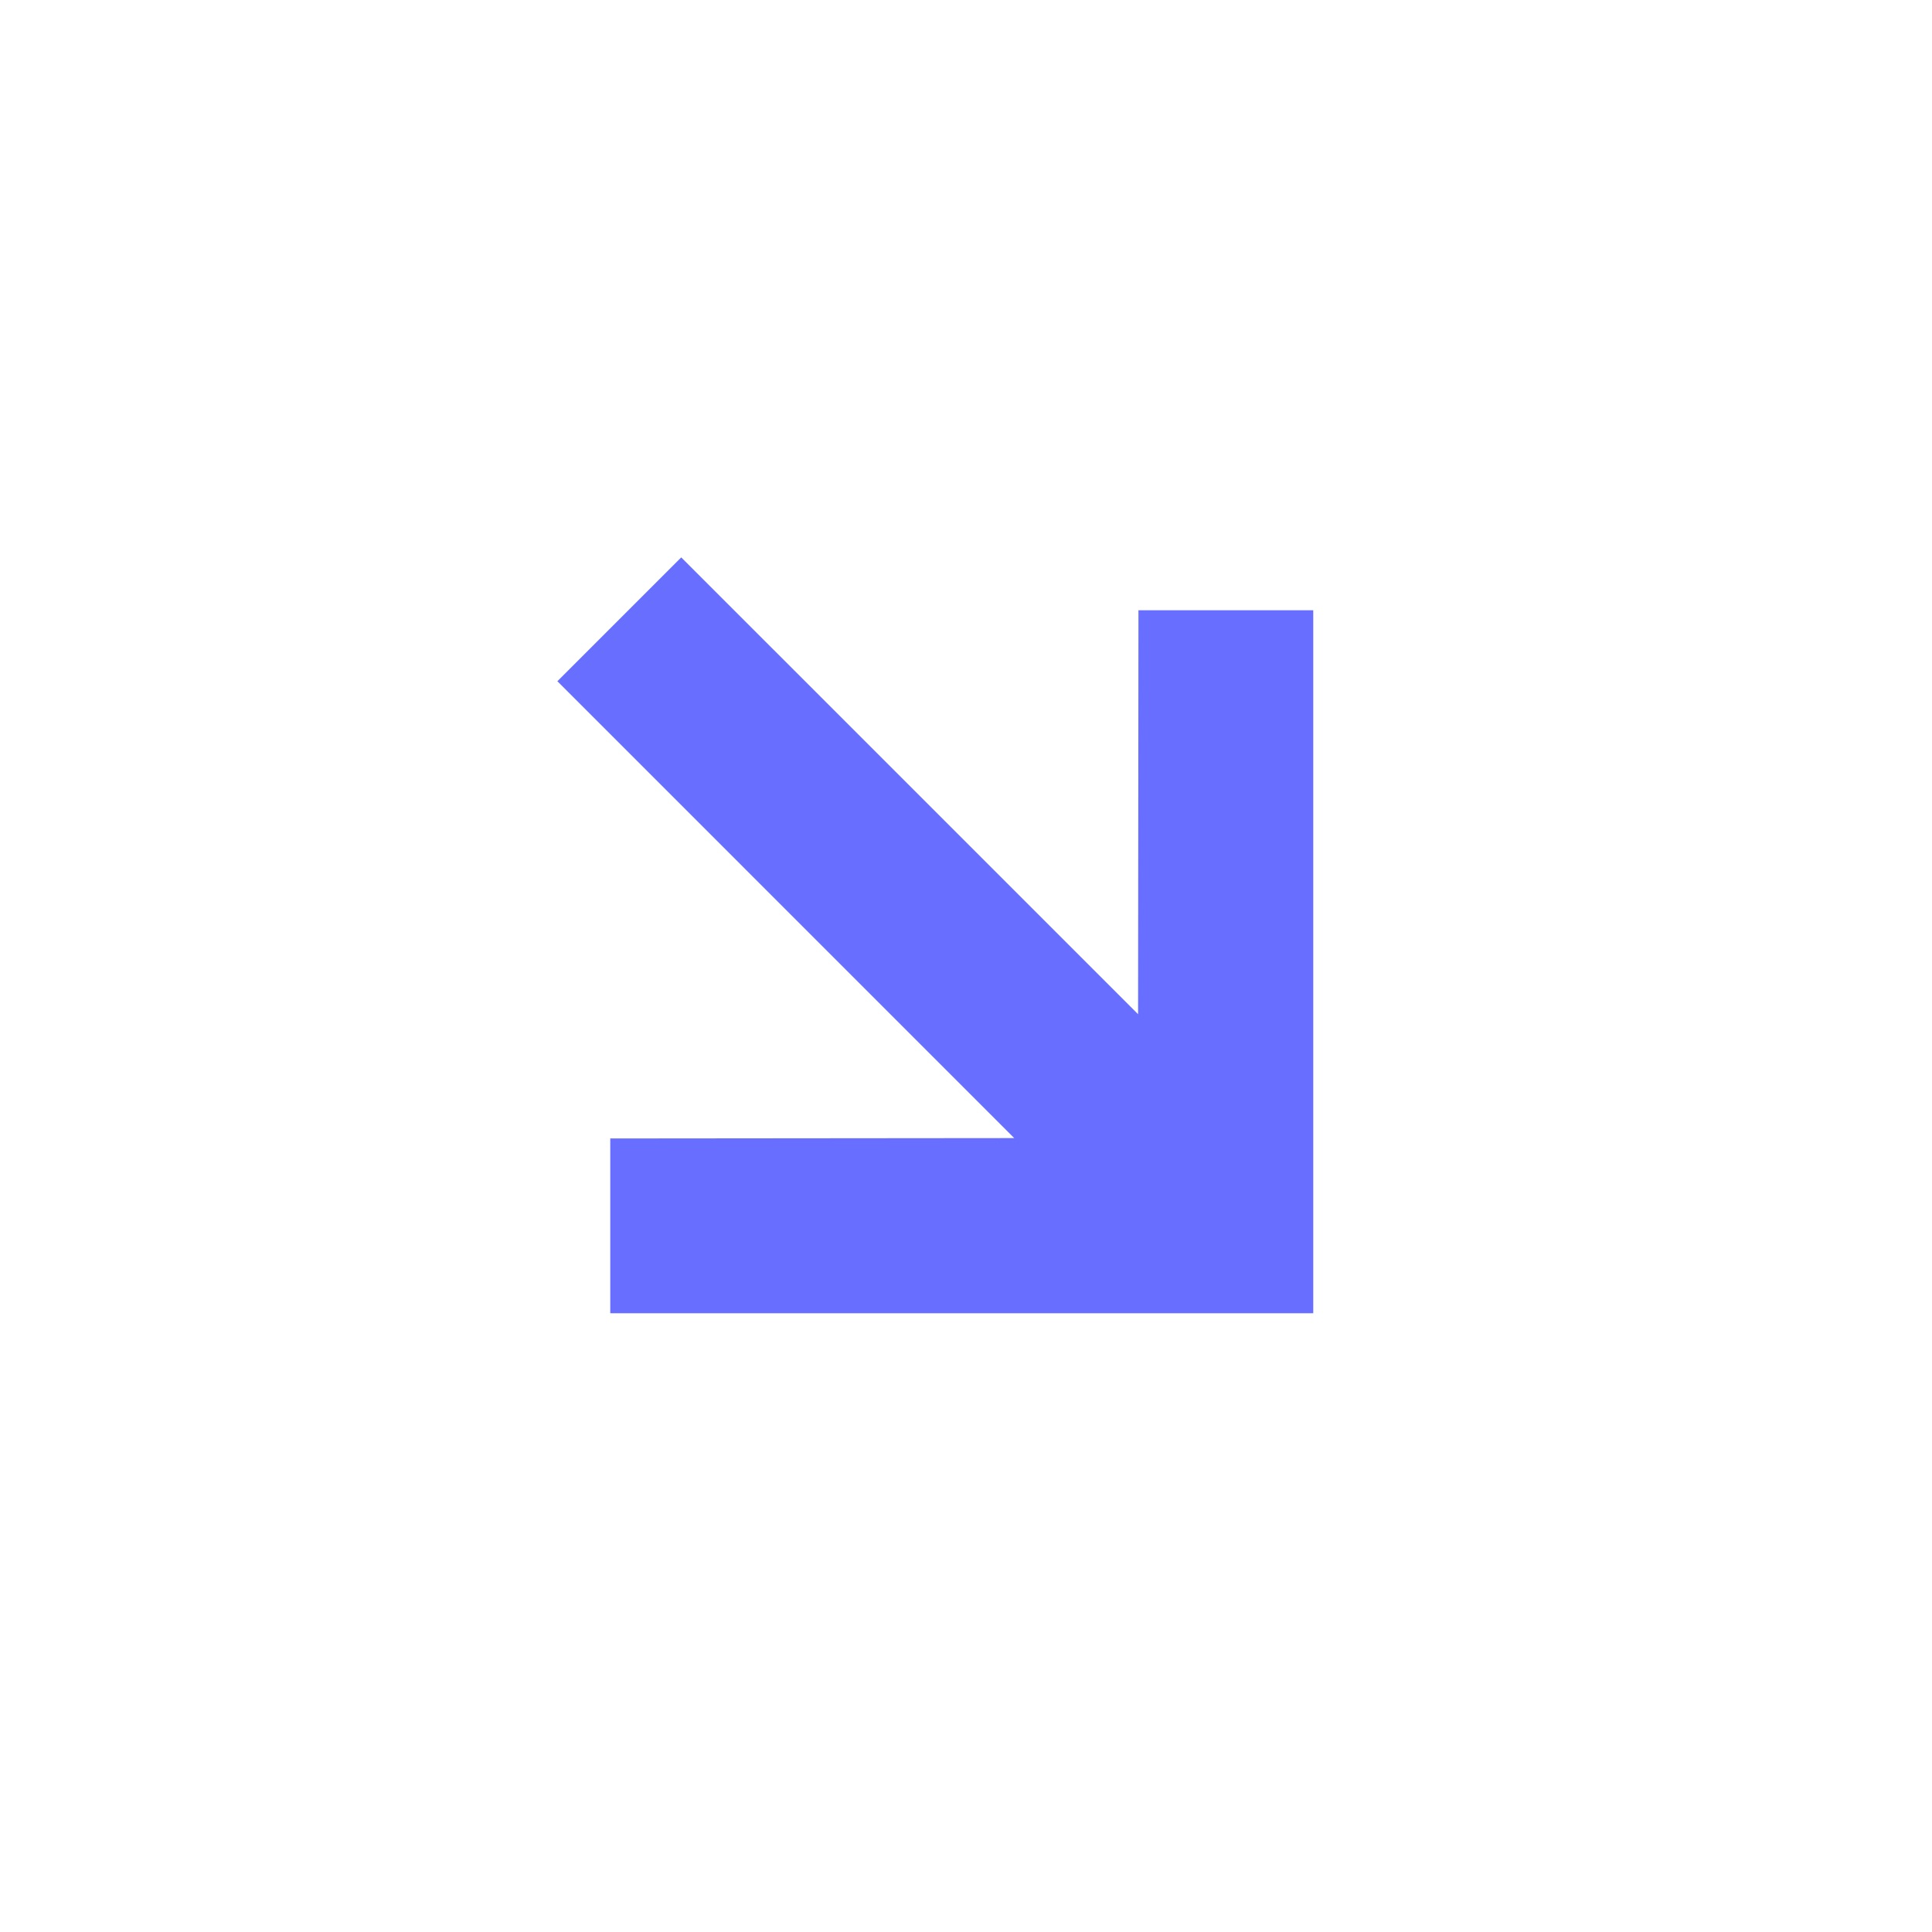 <svg width="125" height="125" viewBox="0 0 125 125" fill="none" xmlns="http://www.w3.org/2000/svg">
<path d="M83.967 41.483L83.967 40.483L82.967 40.483L75.656 40.483L74.657 40.483L74.656 41.483L74.632 68.032L44.783 38.184L44.076 37.477L43.369 38.184L38.184 43.369L37.477 44.076L38.184 44.783L68.032 74.632L41.483 74.656L40.484 74.656V75.656V82.967V83.967H41.484H82.967H83.967V82.967L83.967 41.483Z" fill="#686EFF" stroke="#686EFF" stroke-width="2"/>
</svg>
